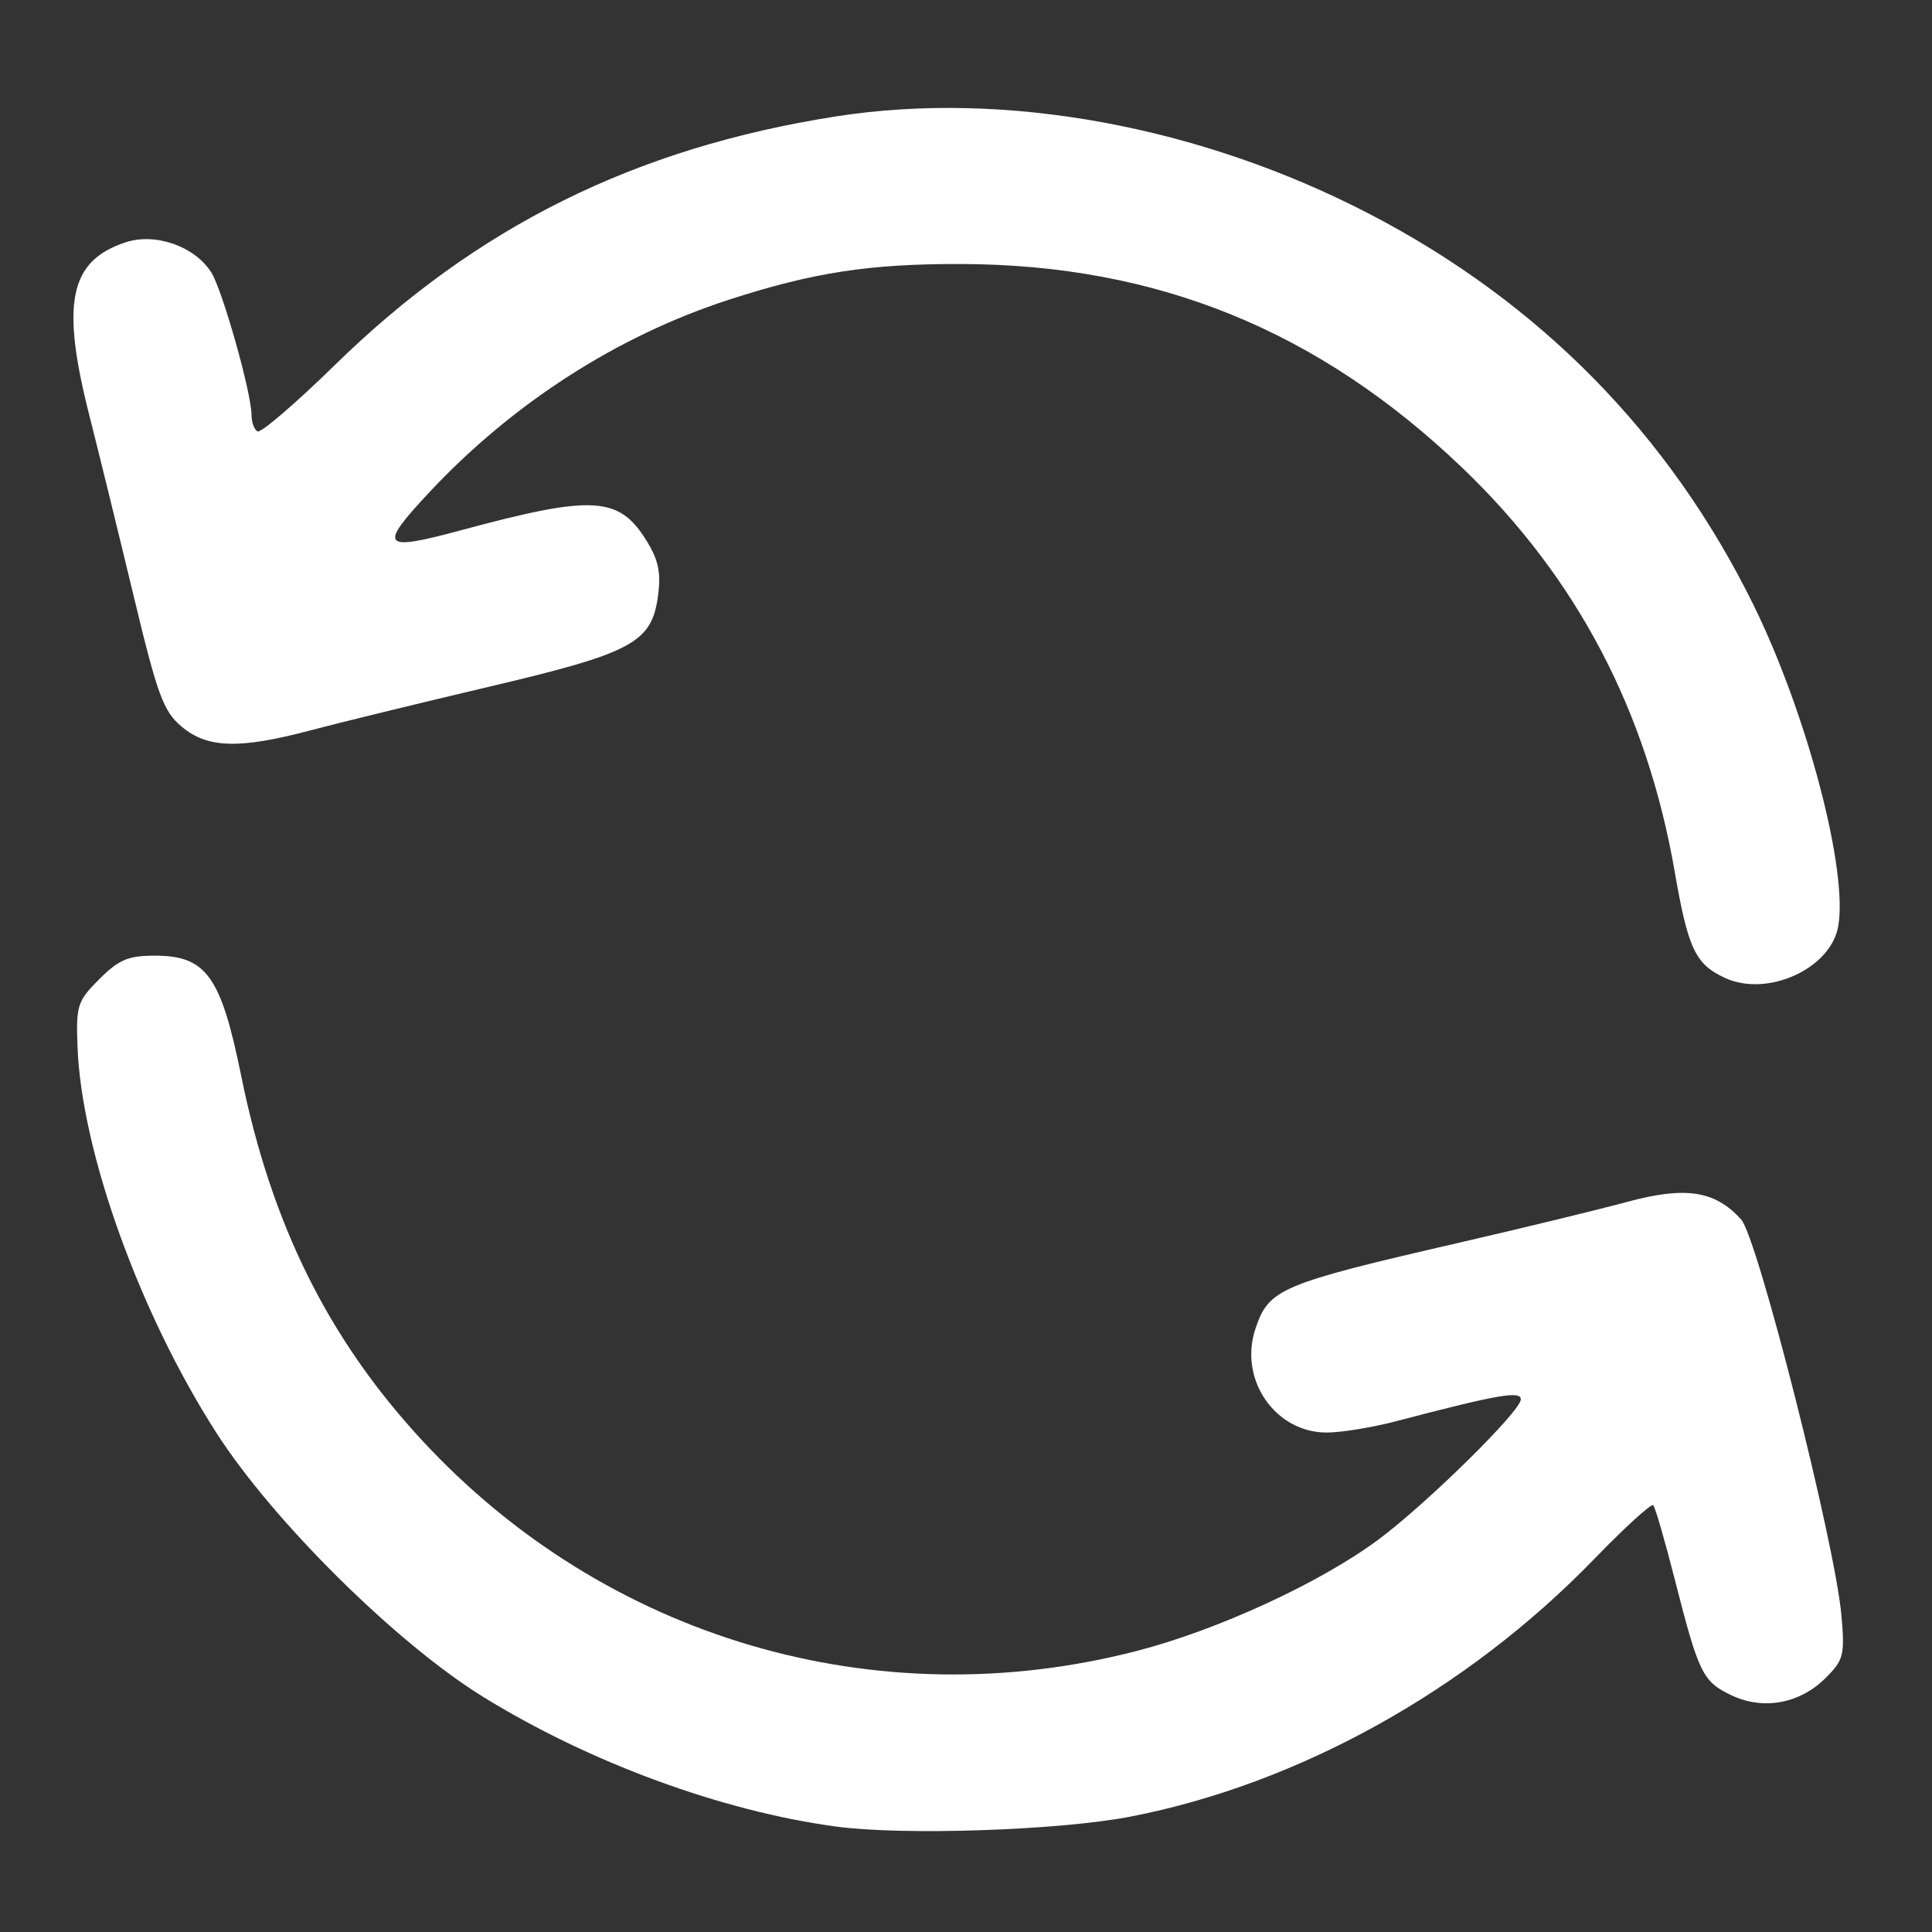 <?xml version="1.0" encoding="UTF-8" standalone="no"?>
<!-- Created with Inkscape (http://www.inkscape.org/) -->

<svg
   width="100mm"
   height="100mm"
   viewBox="0 0 100 100"
   version="1.1"
   id="svg5"
   inkscape:version="1.2.1 (9c6d41e410, 2022-07-14)"
   sodipodi:docname="images.svg"
   inkscape:export-filename="icones\icon3.png"
   inkscape:export-xdpi="25.4"
   inkscape:export-ydpi="25.4"
   xml:space="preserve"
   xmlns:inkscape="http://www.inkscape.org/namespaces/inkscape"
   xmlns:sodipodi="http://sodipodi.sourceforge.net/DTD/sodipodi-0.dtd"
   xmlns="http://www.w3.org/2000/svg"
   xmlns:svg="http://www.w3.org/2000/svg"><rect x="0" y="0" width="100" height="100" fill="#333333" stroke="none"/><sodipodi:namedview
     id="namedview7"
     pagecolor="#505050"
     bordercolor="#ffffff"
     borderopacity="1"
     inkscape:showpageshadow="0"
     inkscape:pageopacity="0"
     inkscape:pagecheckerboard="1"
     inkscape:deskcolor="#505050"
     inkscape:document-units="mm"
     showgrid="false"
     inkscape:zoom="0.2762235"
     inkscape:cx="5280.1445"
     inkscape:cy="-2686.2305"
     inkscape:window-width="1920"
     inkscape:window-height="1057"
     inkscape:window-x="-8"
     inkscape:window-y="-8"
     inkscape:window-maximized="1"
     inkscape:current-layer="layer1"
     showguides="true"><sodipodi:guide
       position="-273.781,-1269.942"
       orientation="0,-1"
       id="guide561"
       inkscape:locked="false" /></sodipodi:namedview><defs
     id="defs2" /><g
     inkscape:label="Calque 1"
     inkscape:groupmode="layer"
     id="layer1"
     transform="translate(-1397.776,835.207)"><rect
       style="fill:#ffffff;fill-opacity:0;stroke-width:2.5;stroke-linecap:round;stroke-linejoin:round"
       id="rect1072"
       width="100"
       height="100"
       x="1397.776"
       y="-835.207"
       inkscape:export-filename="..\..\..\JavaScript\afk-simulator-site\public\images\icons\download.svg"
       inkscape:export-xdpi="25.4"
       inkscape:export-ydpi="25.4" /><g
       id="g12235"
       transform="matrix(0.775,0,0,0.775,313.058,-275.382)"
       style="stroke-width:1.29"><path
         style="fill:#ffffff;fill-opacity:1;stroke:none;stroke-width:3.87;stroke-linecap:round;stroke-linejoin:round;stroke-dasharray:none;stroke-opacity:1"
         d="m 1514.855,-657.037 c -1.987,-0.911 -2.474,-1.934 -3.366,-7.077 -1.871,-10.787 -6.549,-19.684 -14.197,-27.002 -9.59,-9.176 -20.379,-13.566 -33.443,-13.606 -6.143,-0.019 -9.929,0.564 -15.568,2.397 -7.427,2.414 -14.417,6.911 -19.965,12.841 -3.447,3.685 -3.205,3.977 2.115,2.542 8.821,-2.38 10.543,-2.281 12.391,0.71 0.792,1.282 0.968,2.127 0.761,3.667 -0.421,3.136 -1.684,3.815 -11.314,6.083 -4.626,1.089 -9.975,2.396 -11.888,2.903 -4.763,1.264 -6.892,1.203 -8.615,-0.247 -1.222,-1.028 -1.61,-2.086 -3.208,-8.74 -1,-4.164 -2.331,-9.588 -2.957,-12.053 -1.91,-7.514 -1.323,-10.315 2.419,-11.551 1.984,-0.655 4.588,0.25 5.712,1.984 0.747,1.153 2.703,8.072 2.703,9.561 0,0.462 0.177,0.949 0.393,1.082 0.216,0.134 2.533,-1.851 5.149,-4.411 9.461,-9.259 20.07,-14.526 33.491,-16.626 11.262,-1.763 24.346,0.638 35.698,6.549 11.337,5.904 19.972,14.701 25.558,26.035 3.593,7.291 6.376,17.868 5.671,21.555 -0.536,2.806 -4.723,4.695 -7.54,3.404 z"
         id="path12229" /><path
         style="fill:#ffffff;fill-opacity:1;stroke:none;stroke-width:3.87;stroke-linecap:round;stroke-linejoin:round;stroke-dasharray:none;stroke-opacity:1"
         d="m 1455.468,-600.366 c -7.639,-1.03 -16.472,-4.278 -23.577,-8.669 -5.773,-3.567 -13.992,-11.702 -17.788,-17.603 -5.134,-7.982 -9.027,-18.795 -9.29,-25.806 -0.104,-2.759 -0.01,-3.051 1.455,-4.517 1.301,-1.302 1.927,-1.568 3.701,-1.568 3.443,0 4.42,1.358 5.776,8.029 2.011,9.901 5.807,17.555 12.059,24.319 12.26,13.264 30.36,18.598 47.78,14.081 5.39,-1.398 12.192,-4.531 16.078,-7.406 3.211,-2.375 9.545,-8.605 9.545,-9.387 0,-0.595 -1.511,-0.33 -8.362,1.465 -1.57,0.411 -3.642,0.748 -4.605,0.748 -3.437,0 -5.878,-3.537 -4.766,-6.905 0.891,-2.7 1.629,-3.012 13.662,-5.785 4.215,-0.971 9.234,-2.191 11.155,-2.71 3.922,-1.061 5.882,-0.761 7.628,1.166 1.103,1.218 6.282,21.66 6.7,26.447 0.232,2.655 0.151,2.973 -1.056,4.179 -1.72,1.719 -4.167,2.168 -6.29,1.156 -1.922,-0.917 -2.181,-1.444 -3.774,-7.699 -0.667,-2.617 -1.318,-4.865 -1.448,-4.995 -0.13,-0.13 -1.909,1.492 -3.954,3.604 -8.491,8.769 -19.741,15.017 -30.958,17.193 -4.753,0.922 -15.155,1.273 -19.67,0.664 z"
         id="path12231" /></g></g></svg>
